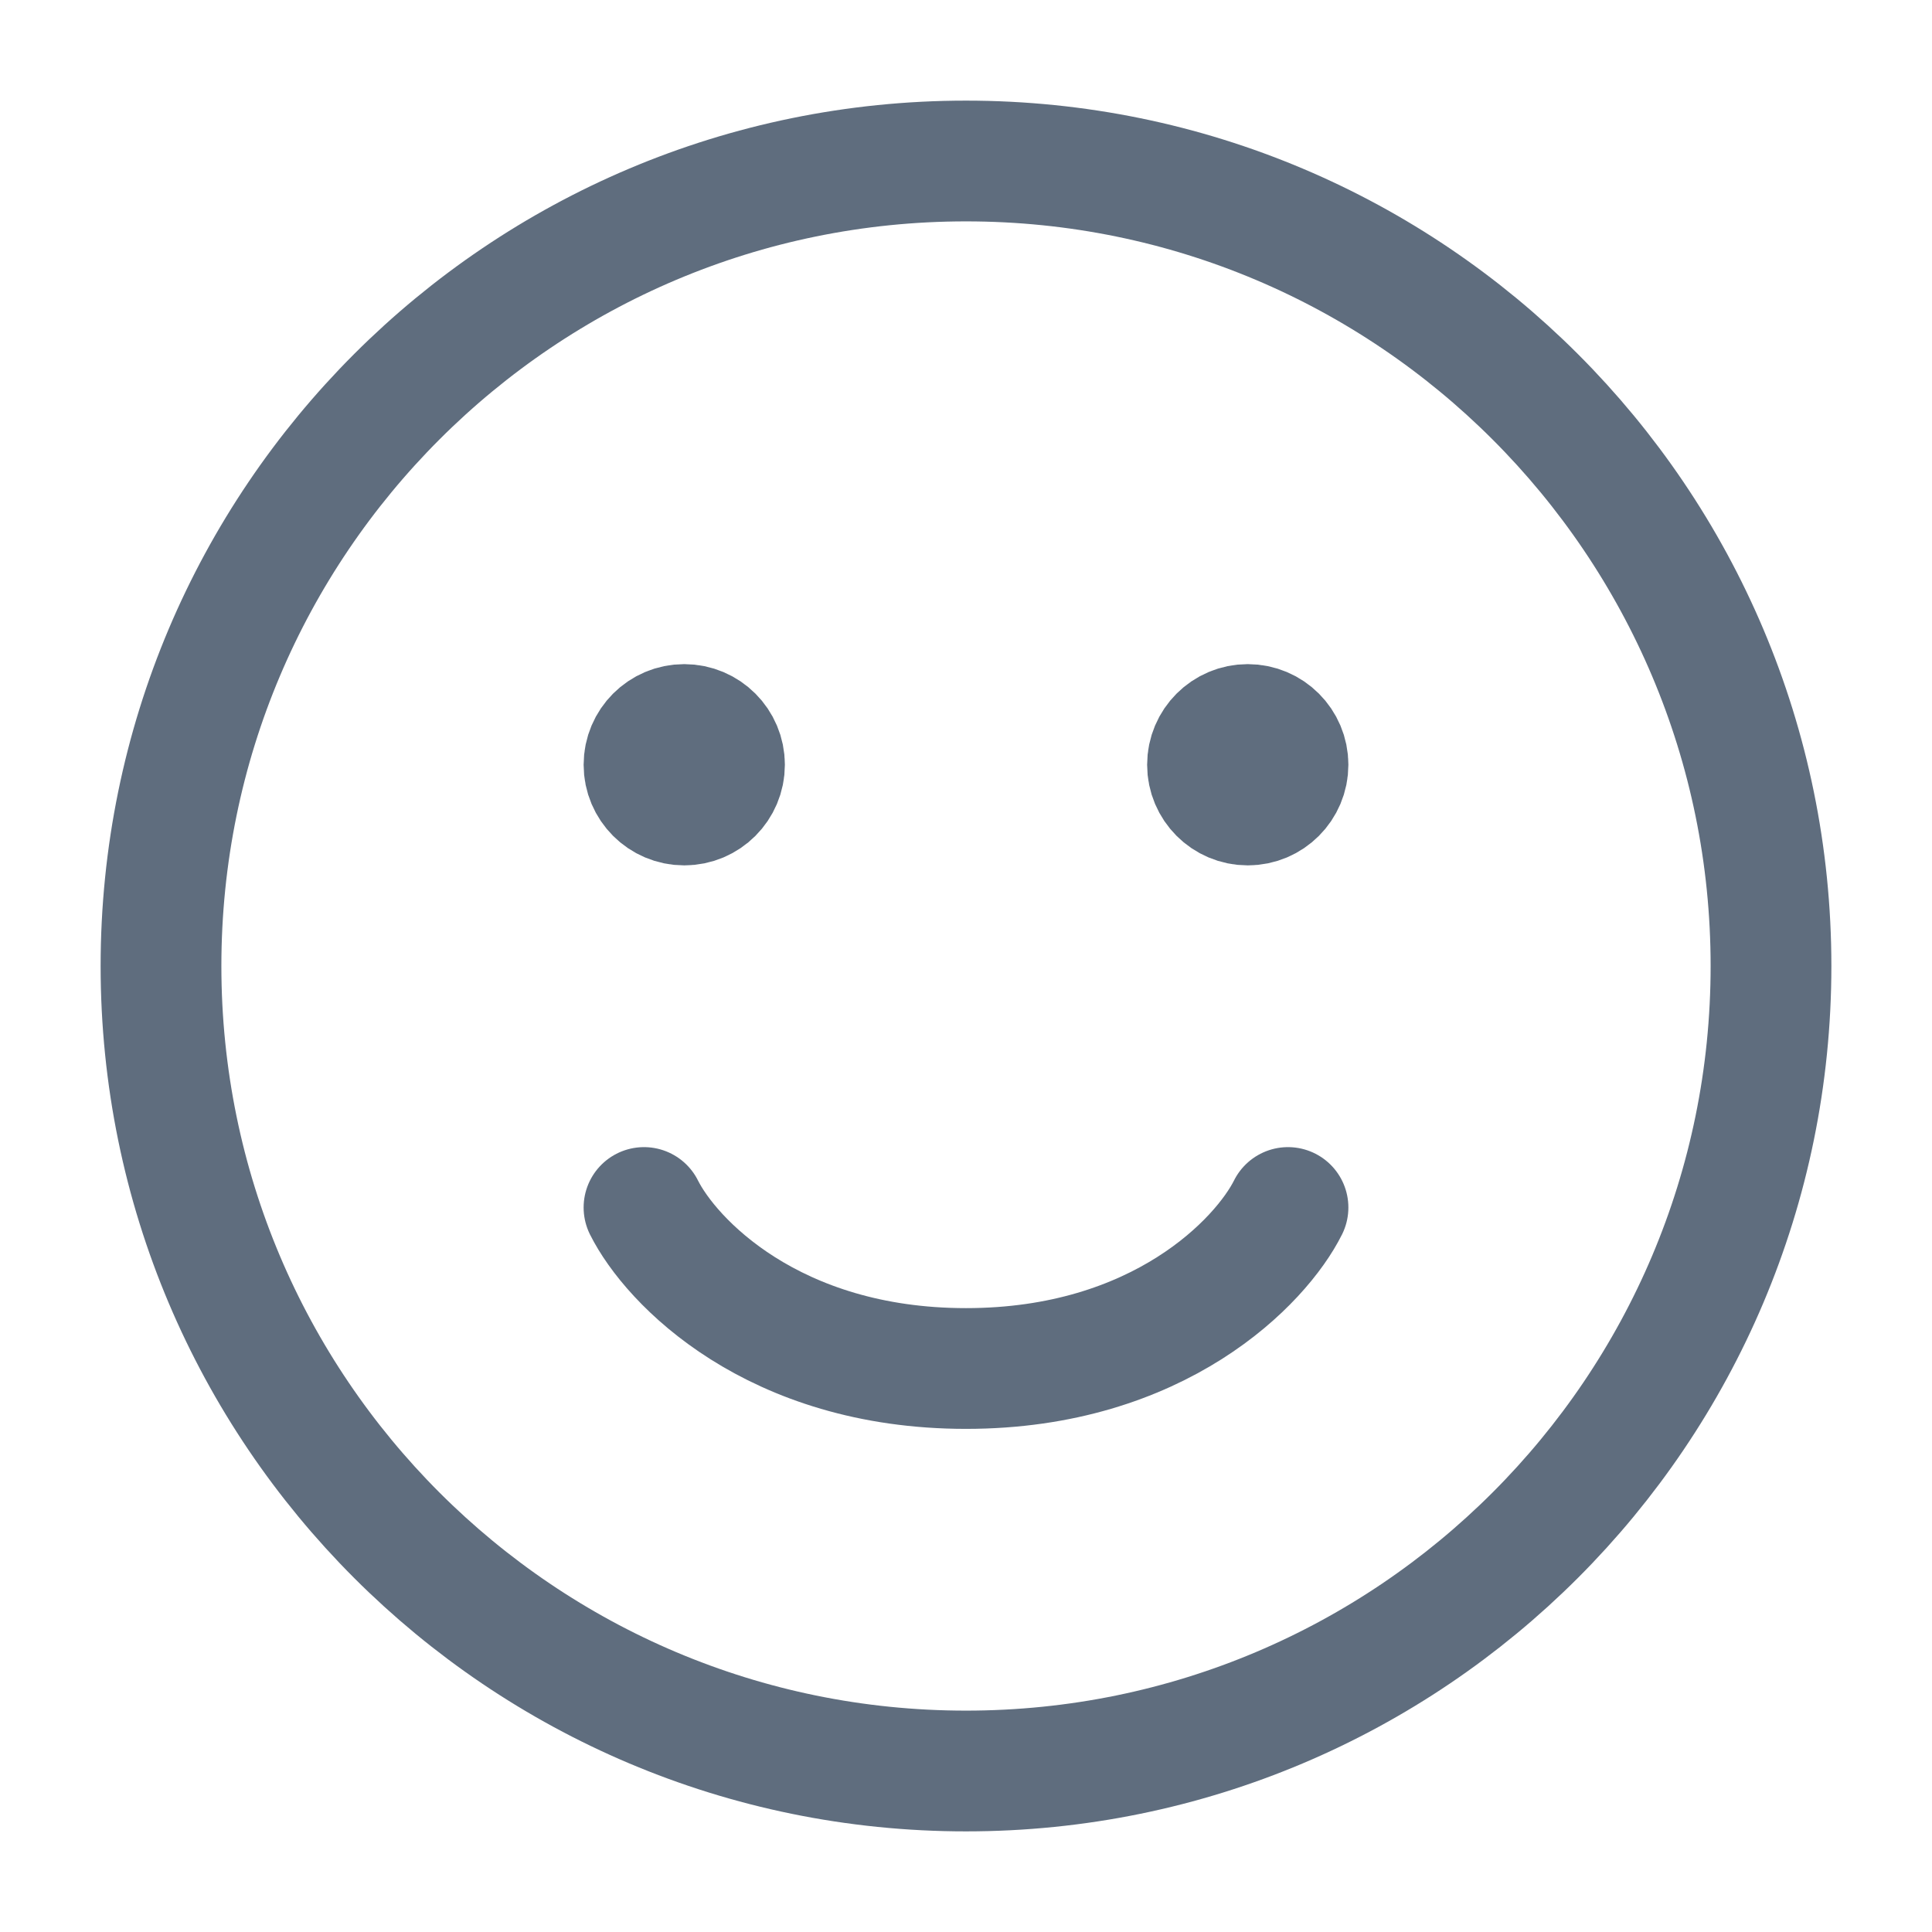 <svg width="24" height="24" viewBox="0 0 24 24" fill="none" xmlns="http://www.w3.org/2000/svg">
<g id="happy">
<path id="Icon" d="M8 15C8.333 15.667 9.6 17 12 17C14.4 17 15.667 15.667 16 15M8.312 9.312H8.687M8.312 9.687H8.687M15.312 9.312H15.687M15.312 9.687H15.687M22 12C22 17.523 17.523 22 12 22C6.477 22 2 17.523 2 12C2 6.477 6.477 2 12 2C17.523 2 22 6.477 22 12ZM9 9.5C9 9.776 8.776 10 8.5 10C8.224 10 8 9.776 8 9.5C8 9.224 8.224 9 8.5 9C8.776 9 9 9.224 9 9.5ZM16 9.5C16 9.776 15.776 10 15.5 10C15.224 10 15 9.776 15 9.5C15 9.224 15.224 9 15.5 9C15.776 9 16 9.224 16 9.5Z" stroke="#5F6D7E" stroke-width="1.5" stroke-linecap="round"/>
</g>
</svg>
